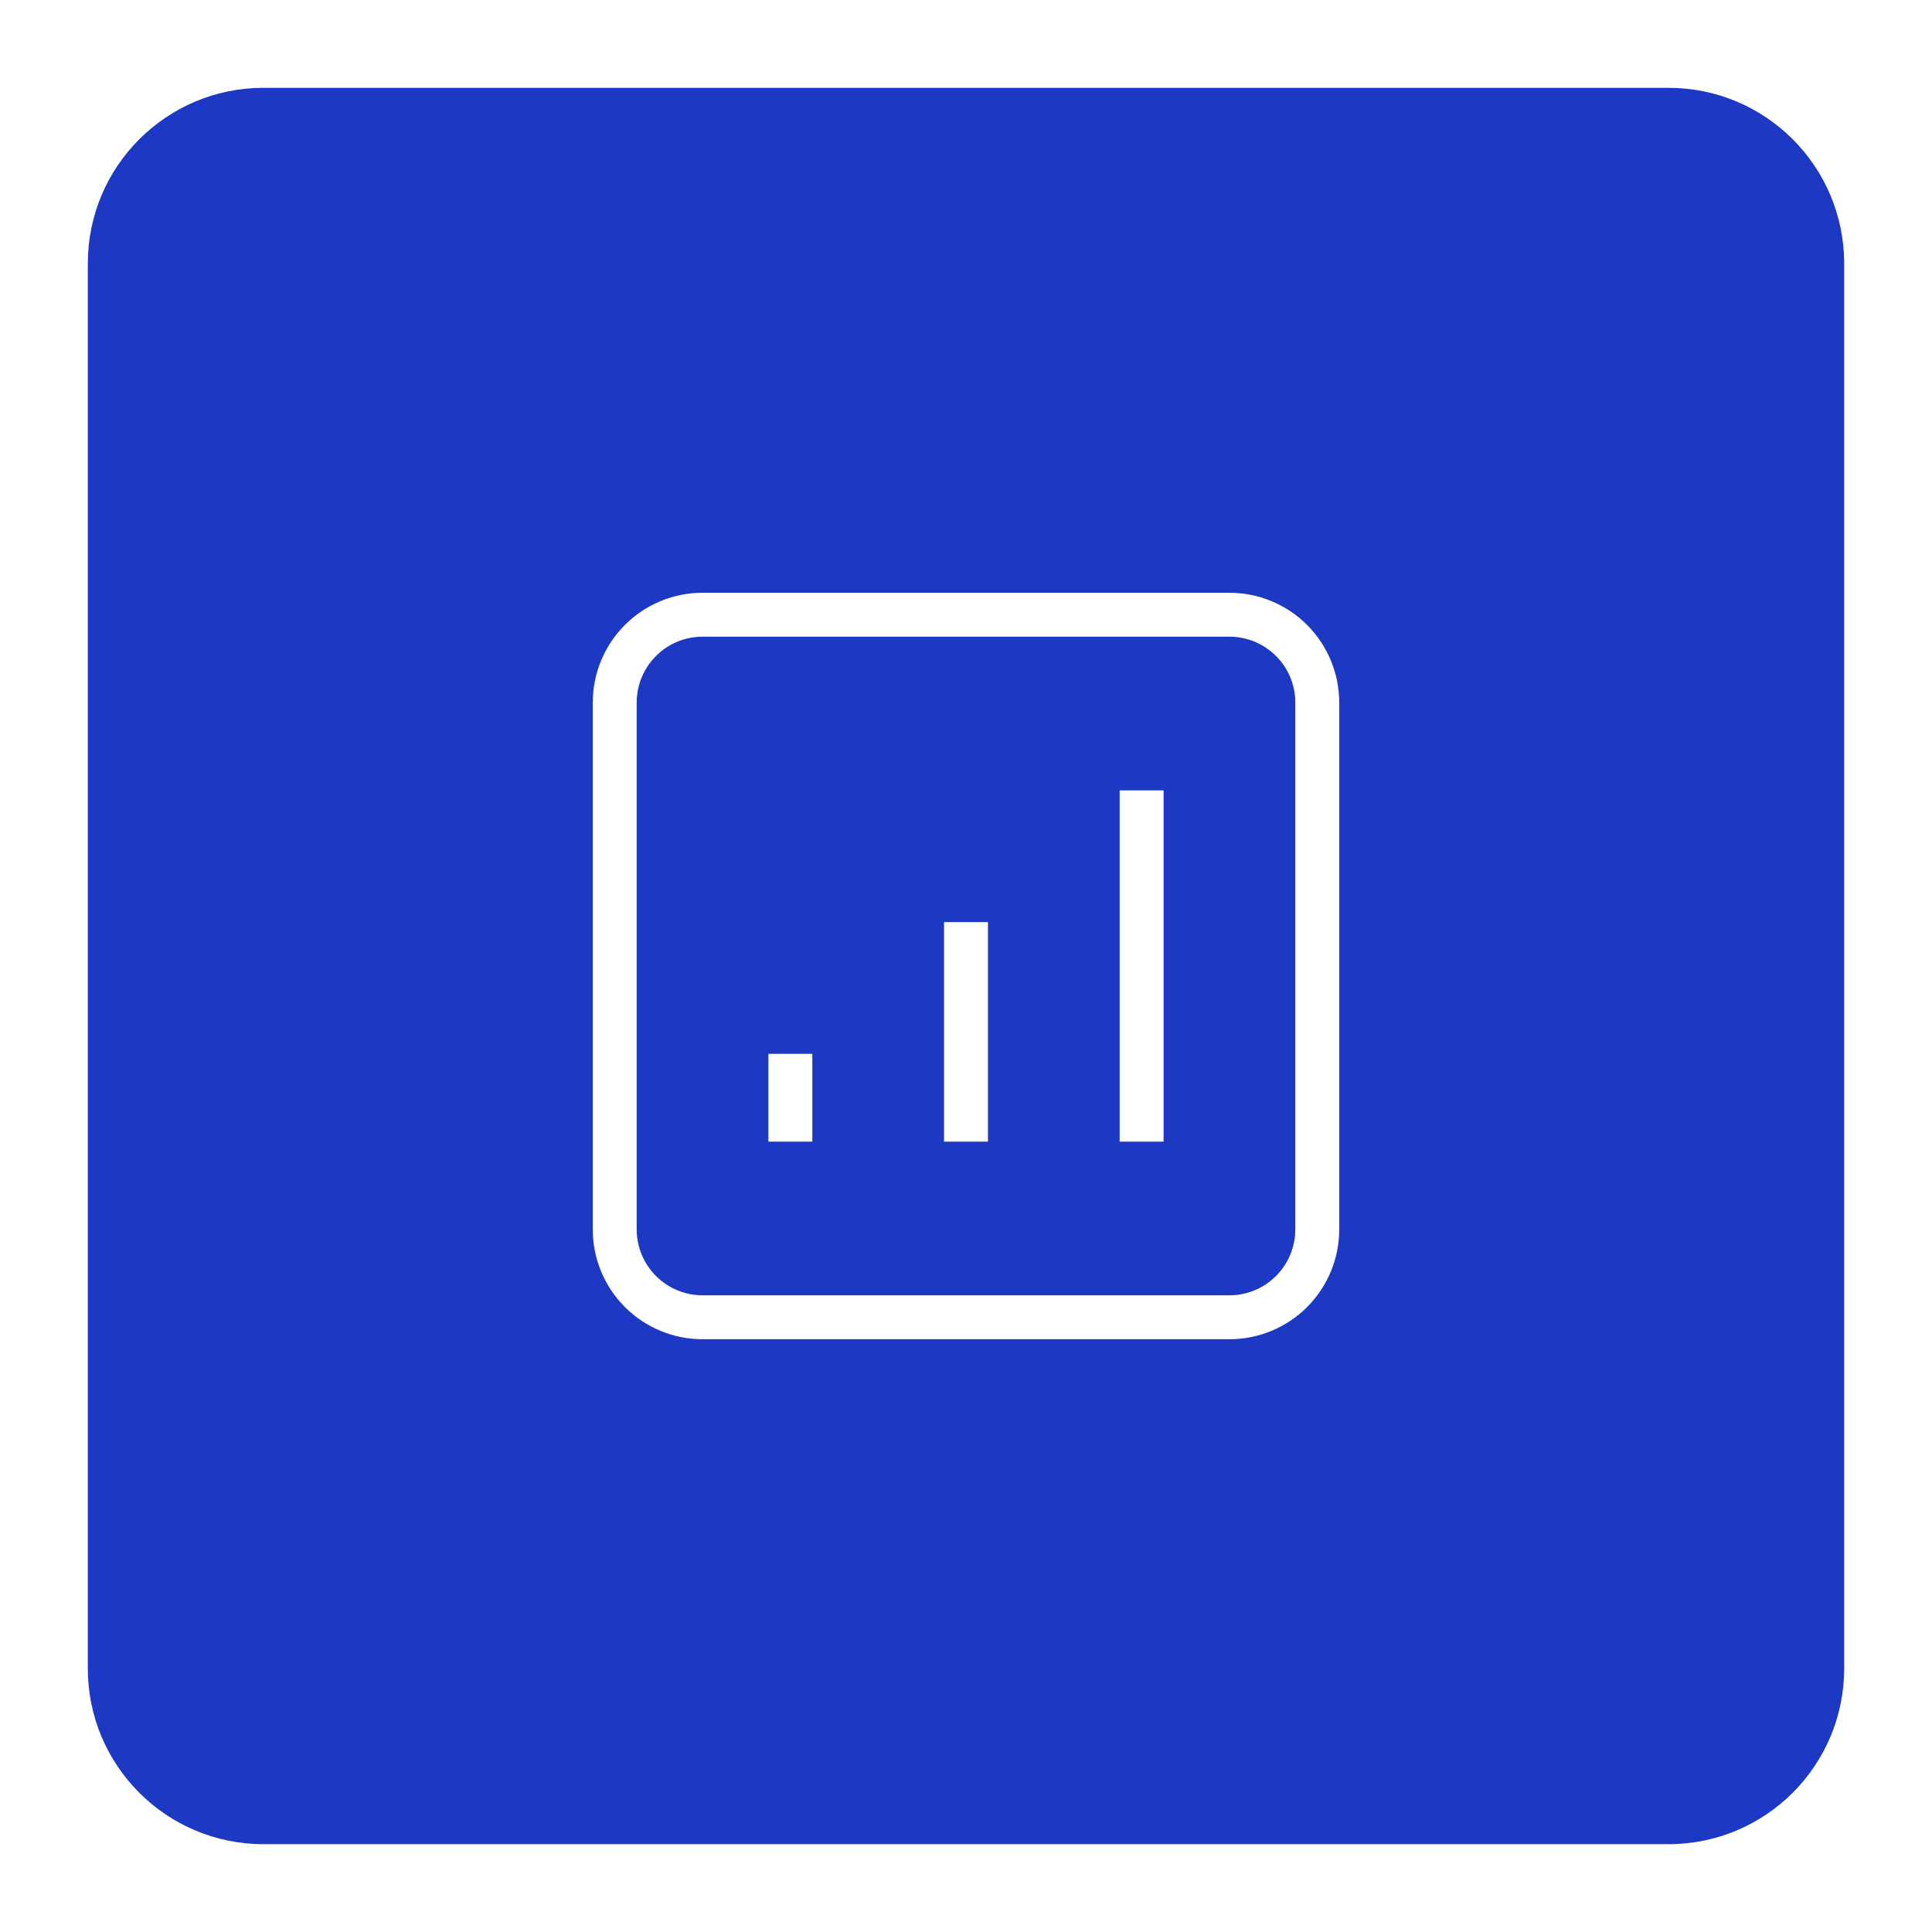 <svg width="44" height="44" viewBox="0 0 44 44" fill="none" xmlns="http://www.w3.org/2000/svg">
    <g filter="url(#filter0_d_246:2143)">
    <path d="M2 6C2 3.791 3.791 2 6 2H38C40.209 2 42 3.791 42 6V38C42 40.209 40.209 42 38 42H6C3.791 42 2 40.209 2 38V6Z" fill="#1D39C4"/>
    <path d="M26 18V26V18ZM22 21V26V21ZM18 24V26V24ZM16 30H28C28.53 30 29.039 29.789 29.414 29.414C29.789 29.039 30 28.53 30 28V16C30 15.47 29.789 14.961 29.414 14.586C29.039 14.211 28.53 14 28 14H16C15.47 14 14.961 14.211 14.586 14.586C14.211 14.961 14 15.47 14 16V28C14 28.53 14.211 29.039 14.586 29.414C14.961 29.789 15.47 30 16 30Z" stroke="white" strokeWidth="2" strokeLinecap="round" strokeLinejoin="round"/>
    </g>
    <defs>
    <filter id="filter0_d_246:2143" x="0" y="0" width="44" height="44" filterUnits="userSpaceOnUse" colorInterpolationFilters="sRGB">
    <feFlood floodOpacity="0" result="BackgroundImageFix"/>
    <feColorMatrix in="SourceAlpha" type="matrix" values="0 0 0 0 0 0 0 0 0 0 0 0 0 0 0 0 0 0 127 0" result="hardAlpha"/>
    <feMorphology radius="2" operator="dilate" in="SourceAlpha" result="effect1_dropShadow_246:2143"/>
    <feOffset/>
    <feColorMatrix type="matrix" values="0 0 0 0 0.184 0 0 0 0 0.329 0 0 0 0 0.922 0 0 0 0.15 0"/>
    <feBlend mode="normal" in2="BackgroundImageFix" result="effect1_dropShadow_246:2143"/>
    <feBlend mode="normal" in="SourceGraphic" in2="effect1_dropShadow_246:2143" result="shape"/>
    </filter>
    </defs>
</svg>
